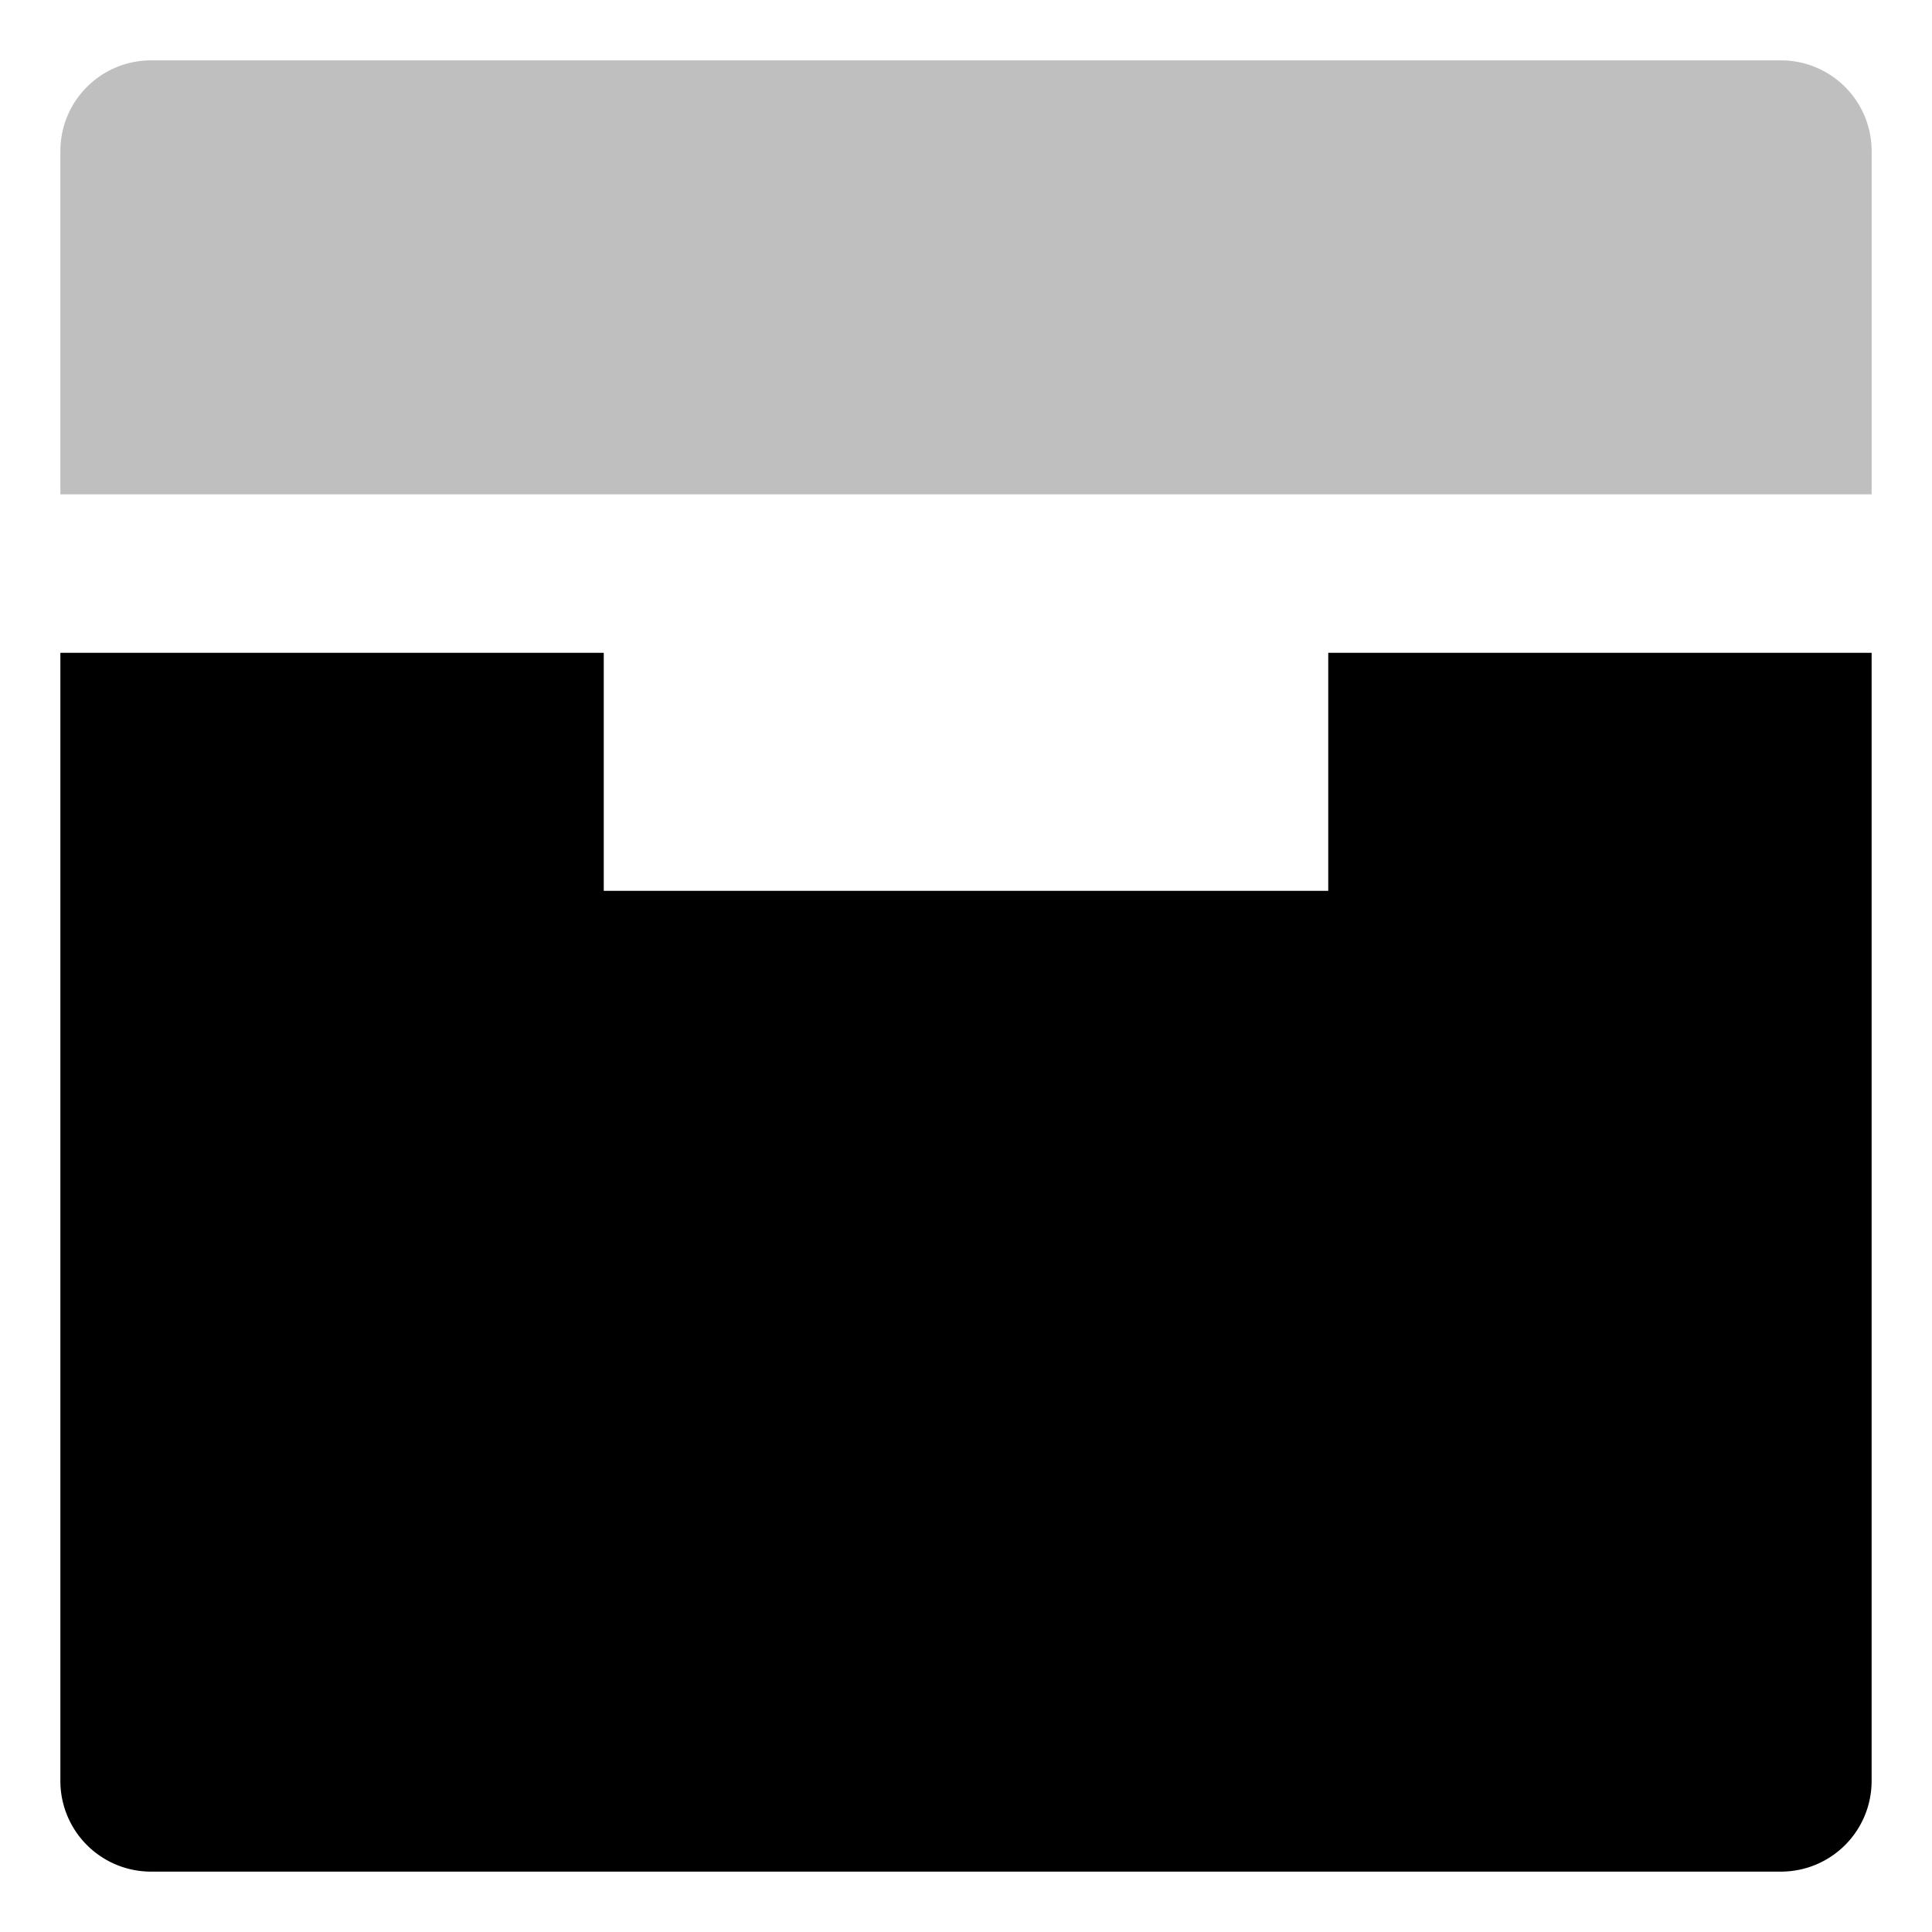 <svg id="export" xmlns="http://www.w3.org/2000/svg" viewBox="0 0 512 512">
  <defs>
    <style>
      .cls-1 {
        fill:currentColor;
      }

      .cls-2 {
        opacity: 0.25;
      }
    </style>
  </defs>
  <title>box-alt</title>
  <path class="cls-1" d="M40,496H472a24.027,24.027,0,0,0,24-24V173H352v63.085H160V173H16V472A24.027,24.027,0,0,0,40,496Z"/>
  <g class="cls-2">
    <path class="cls-1" d="M496,40a24.027,24.027,0,0,0-24-24H40A24.027,24.027,0,0,0,16,40v91H496Z"/>
  </g>
</svg>
